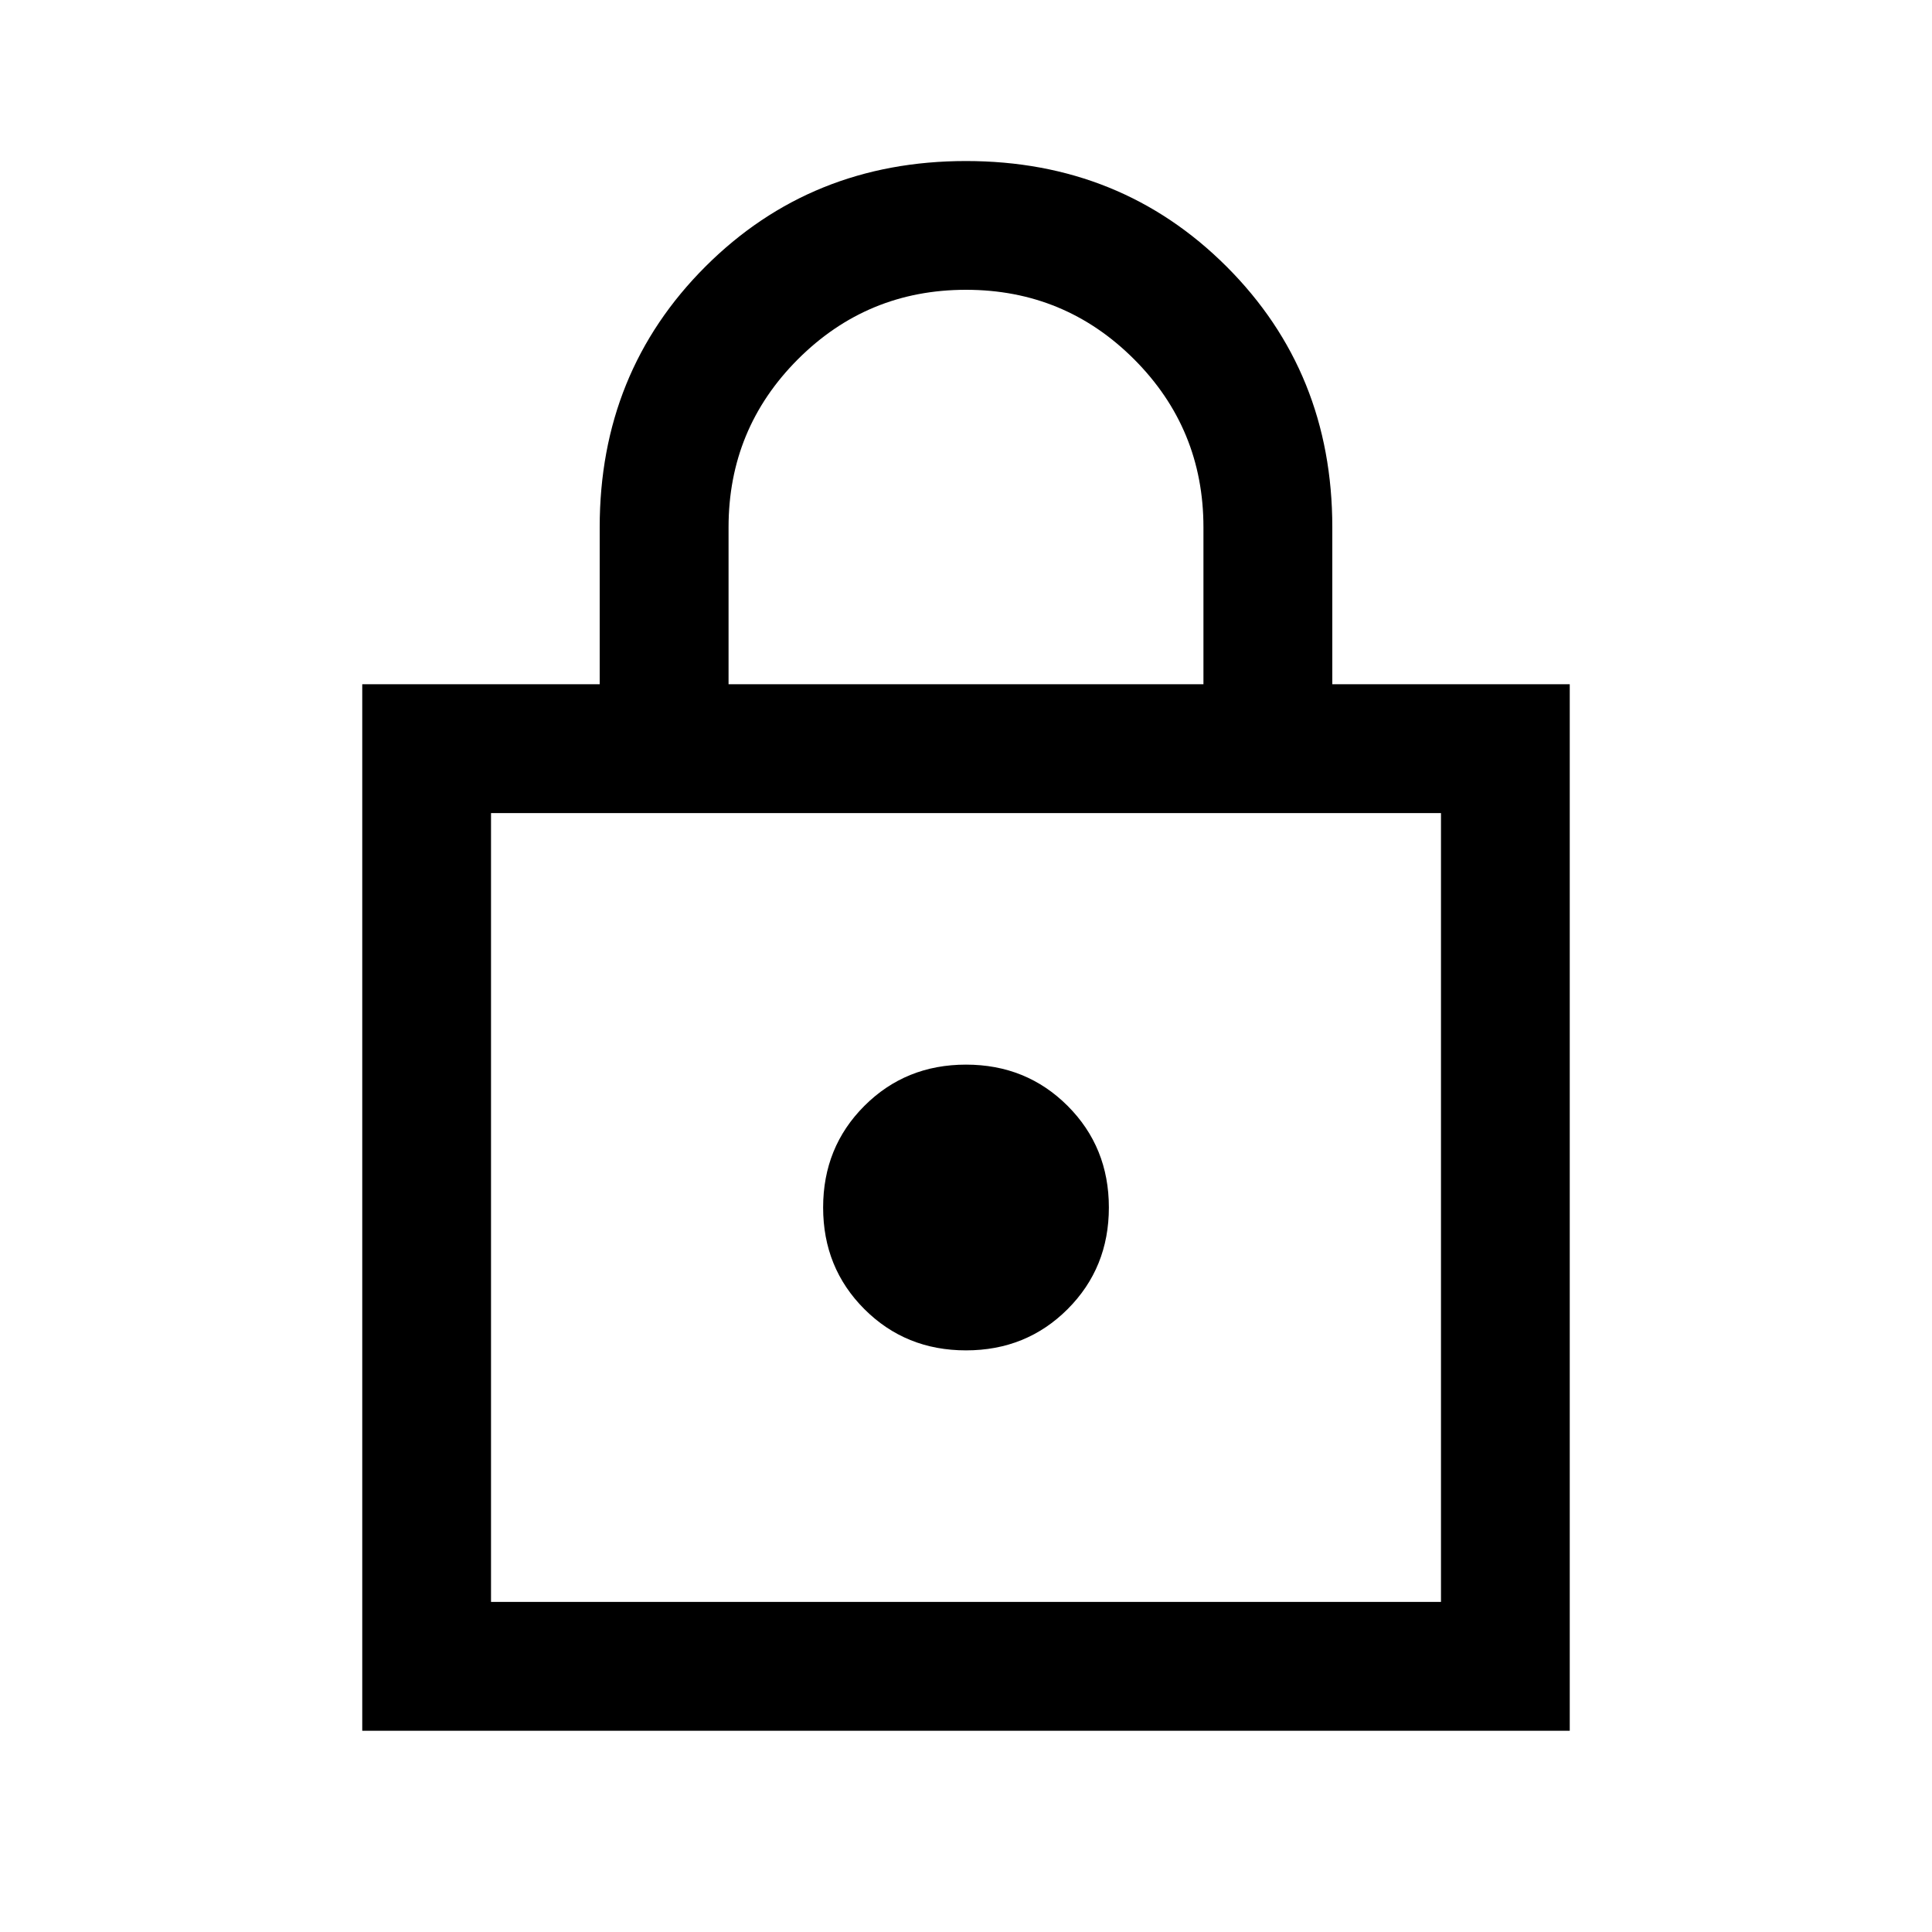 <svg xmlns="http://www.w3.org/2000/svg" viewBox="0 0 20 20"><path d="M3.75 17.917V7.083h2.458V5.458q0-1.604 1.094-2.698Q8.396 1.667 10 1.667q1.604 0 2.698 1.093 1.094 1.094 1.094 2.698v1.625h2.458v10.834ZM7.542 7.083h4.916V5.458q0-1.02-.718-1.739Q11.021 3 10 3t-1.74.719q-.718.719-.718 1.739Zm-2.459 9.5h9.834V8.417H5.083ZM10 13.979q.625 0 1.052-.427.427-.427.427-1.052t-.427-1.052q-.427-.427-1.052-.427t-1.052.427q-.427.427-.427 1.052t.427 1.052q.427.427 1.052.427Zm-4.917 2.604V8.417v8.166Z"/></svg>
